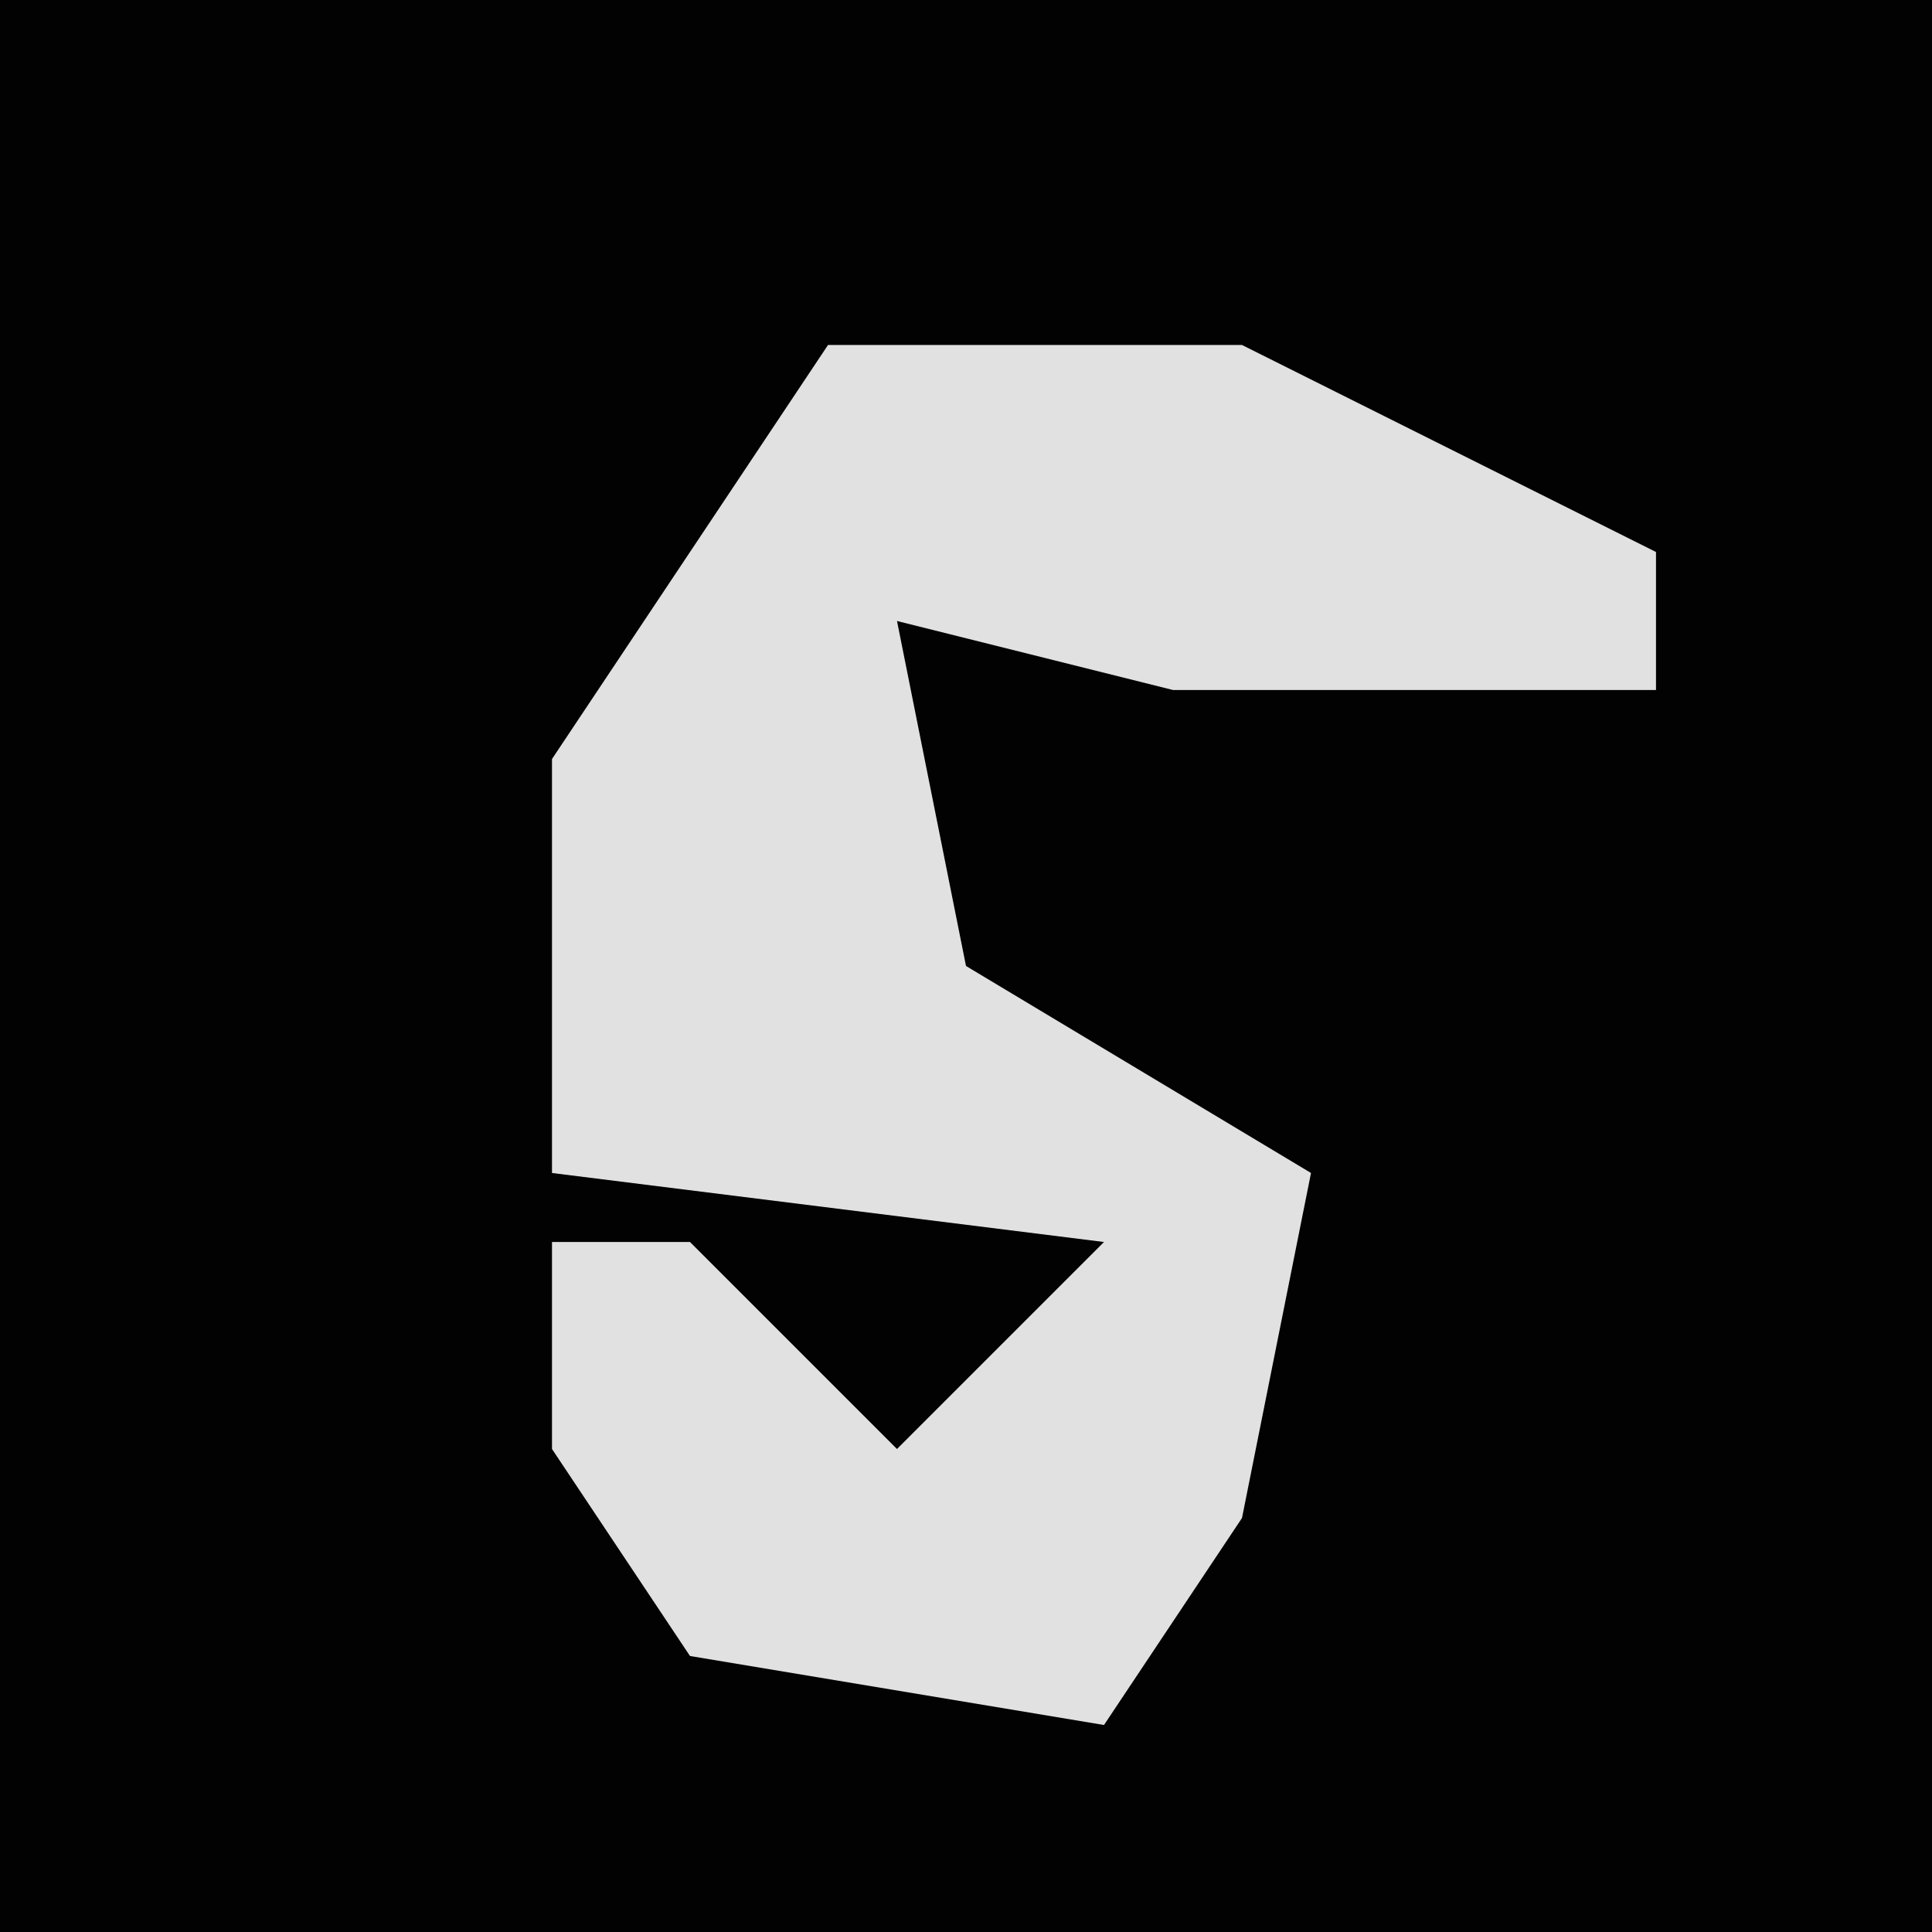<?xml version="1.0" encoding="UTF-8"?>
<svg version="1.1" xmlns="http://www.w3.org/2000/svg" width="28" height="28">
<path d="M0,0 L28,0 L28,28 L0,28 Z " fill="#020202" transform="translate(0,0)"/>
<path d="M0,0 L6,0 L12,3 L12,5 L5,5 L1,4 L2,9 L7,12 L6,17 L4,20 L-2,19 L-4,16 L-4,13 L-2,13 L1,16 L4,13 L-4,12 L-4,6 Z " fill="#E1E1E1" transform="translate(12,5)"/>
</svg>
